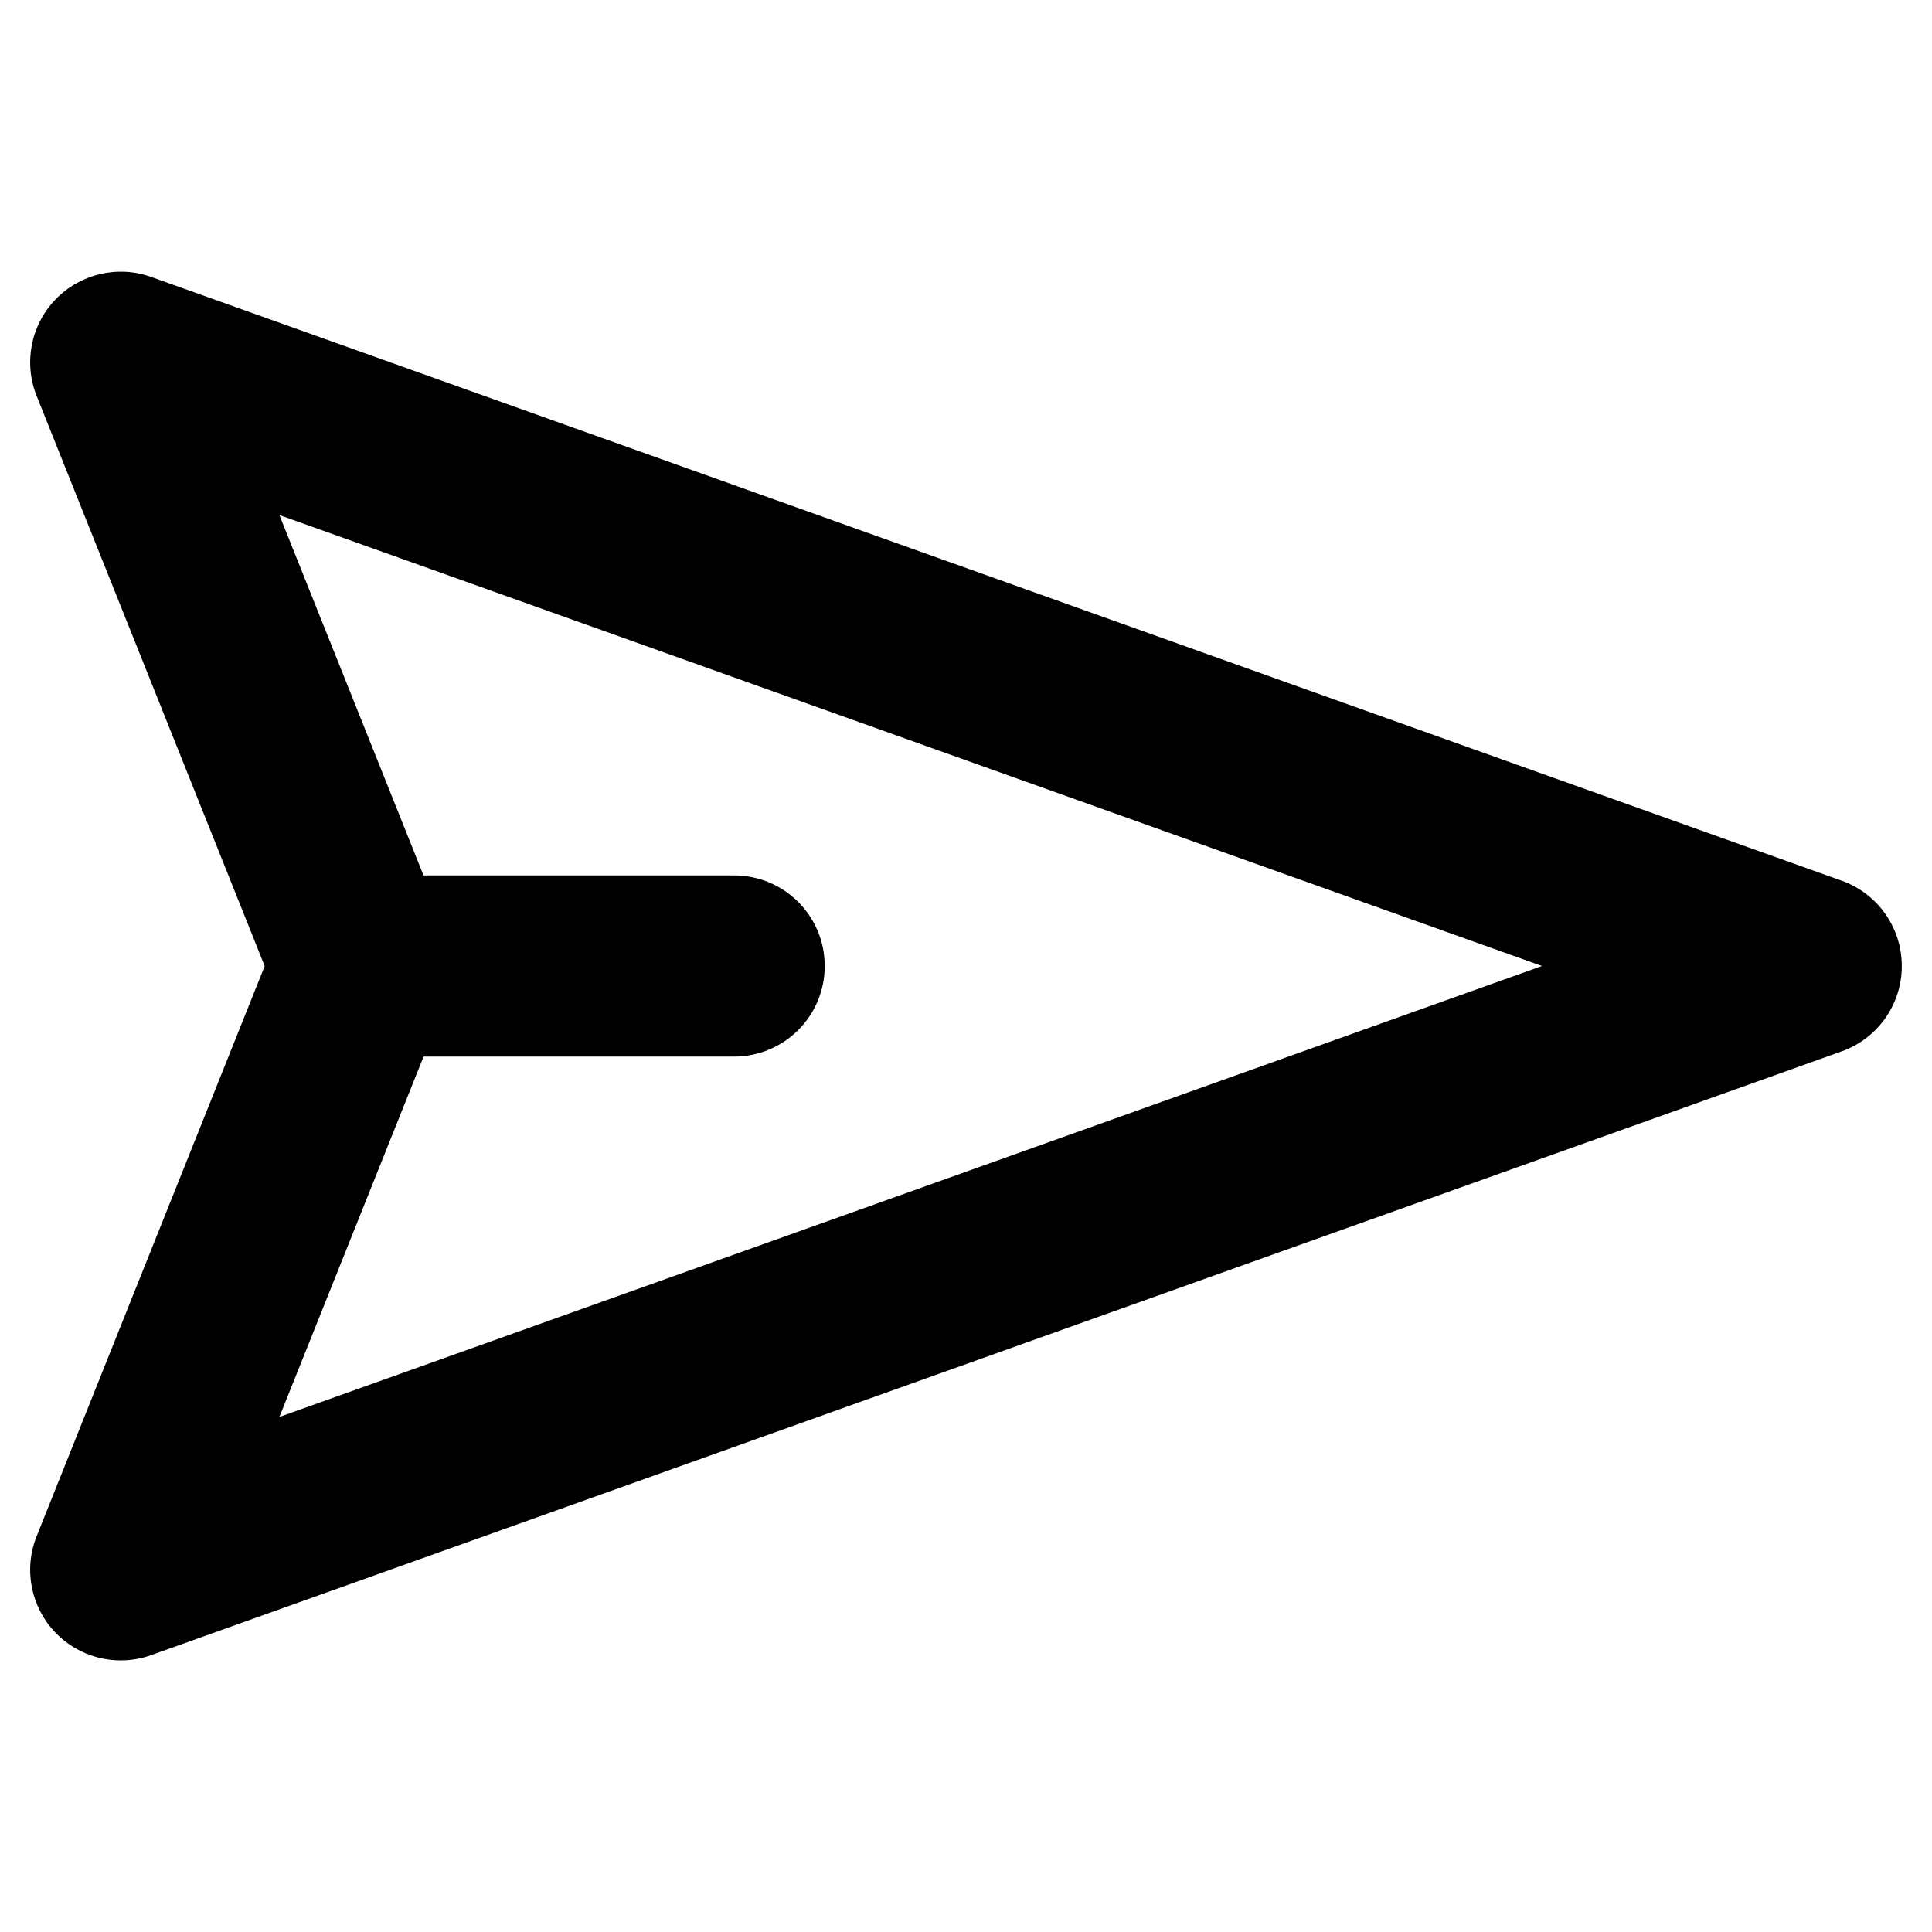 <svg xmlns="http://www.w3.org/2000/svg" enable-background="new 0 0 32 32" viewBox="0 0 32 32"><path d="M30.504,14.587l-28-10C1.95,4.389,1.329,4.535,0.919,4.96c-0.409,0.425-0.531,1.05-0.312,1.598l3.777,9.443l-3.777,9.443c-0.219,0.548-0.097,1.173,0.312,1.598c0.288,0.299,0.68,0.459,1.081,0.459c0.169,0,0.339-0.028,0.504-0.087l28-10c0.597-0.213,0.996-0.779,0.996-1.413C31.5,15.366,31.102,14.801,30.504,14.587z M4.628,23.469l2.388-5.969h5.144c0.829,0,1.5-0.671,1.5-1.5c0-0.829-0.671-1.5-1.5-1.5H7.015L4.628,8.531l20.912,7.469L4.628,23.469z"/></svg>